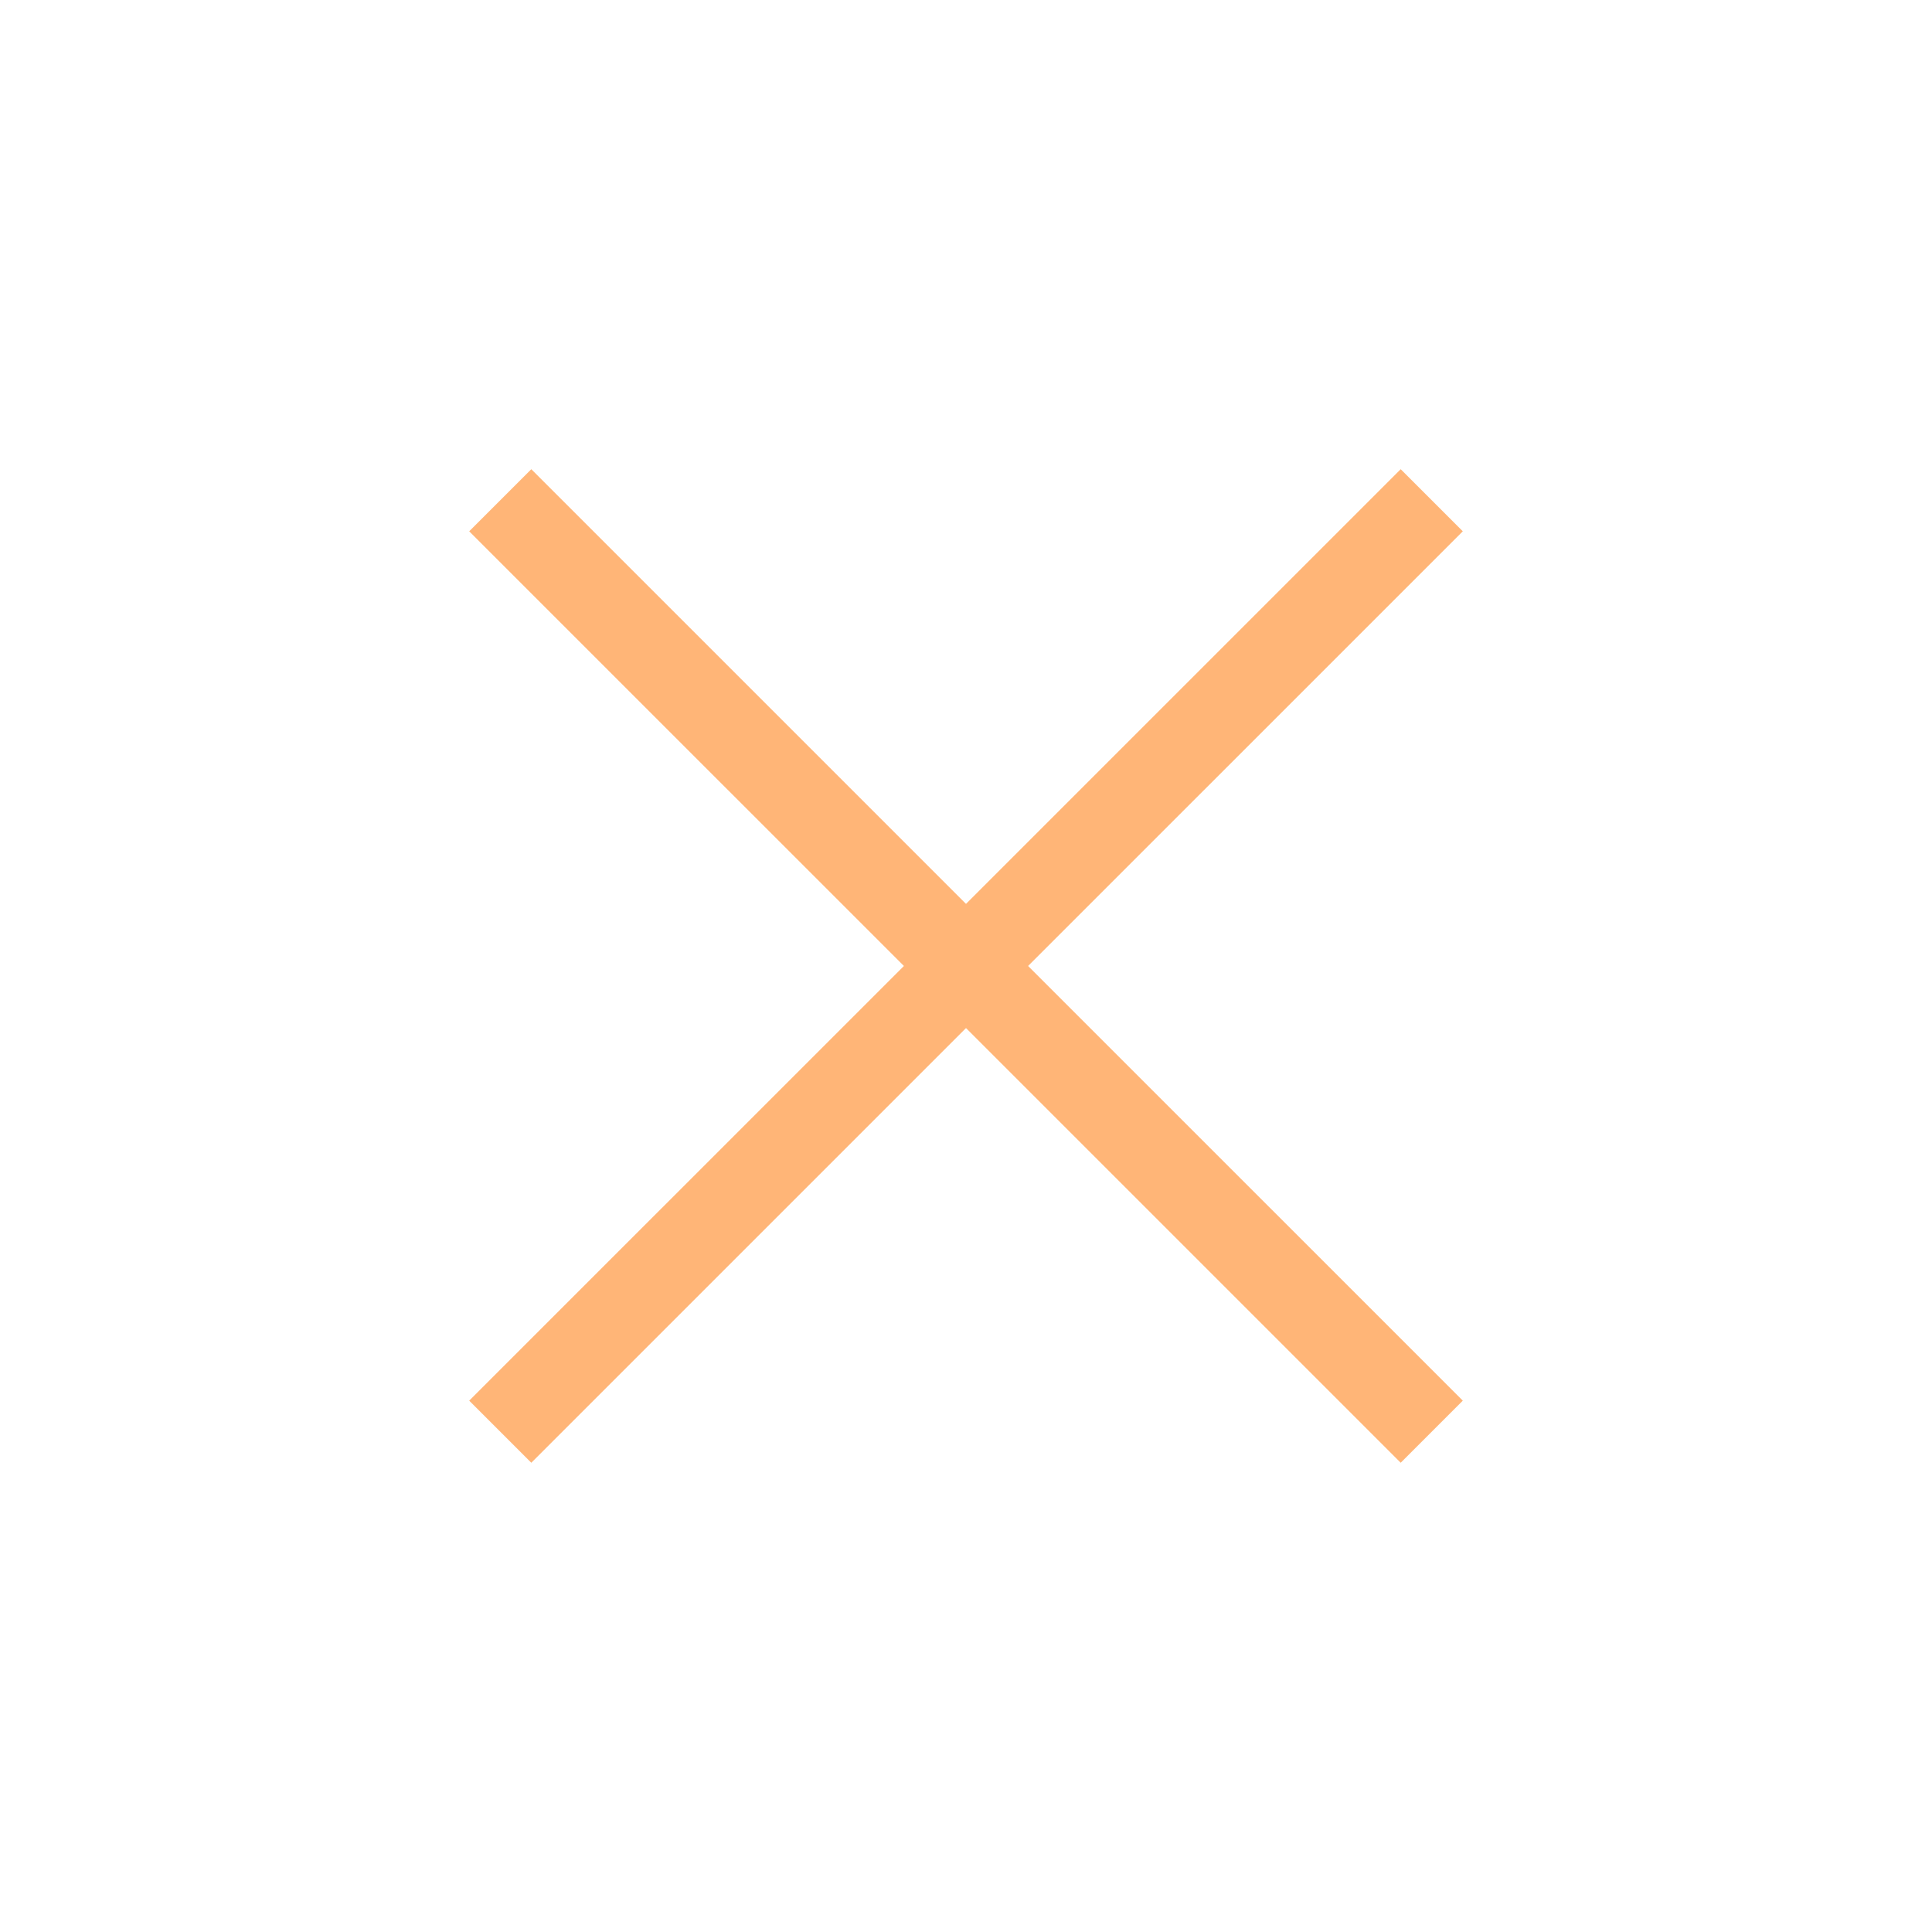 <svg width="44" height="44" viewBox="0 0 44 44" fill="none" xmlns="http://www.w3.org/2000/svg">
<line x1="11.393" y1="32.606" x2="32.607" y2="11.393" stroke="#FFB577" stroke-width="2"/>
<line x1="11.393" y1="11.393" x2="32.607" y2="32.606" stroke="#FFB577" stroke-width="2"/>
</svg>
